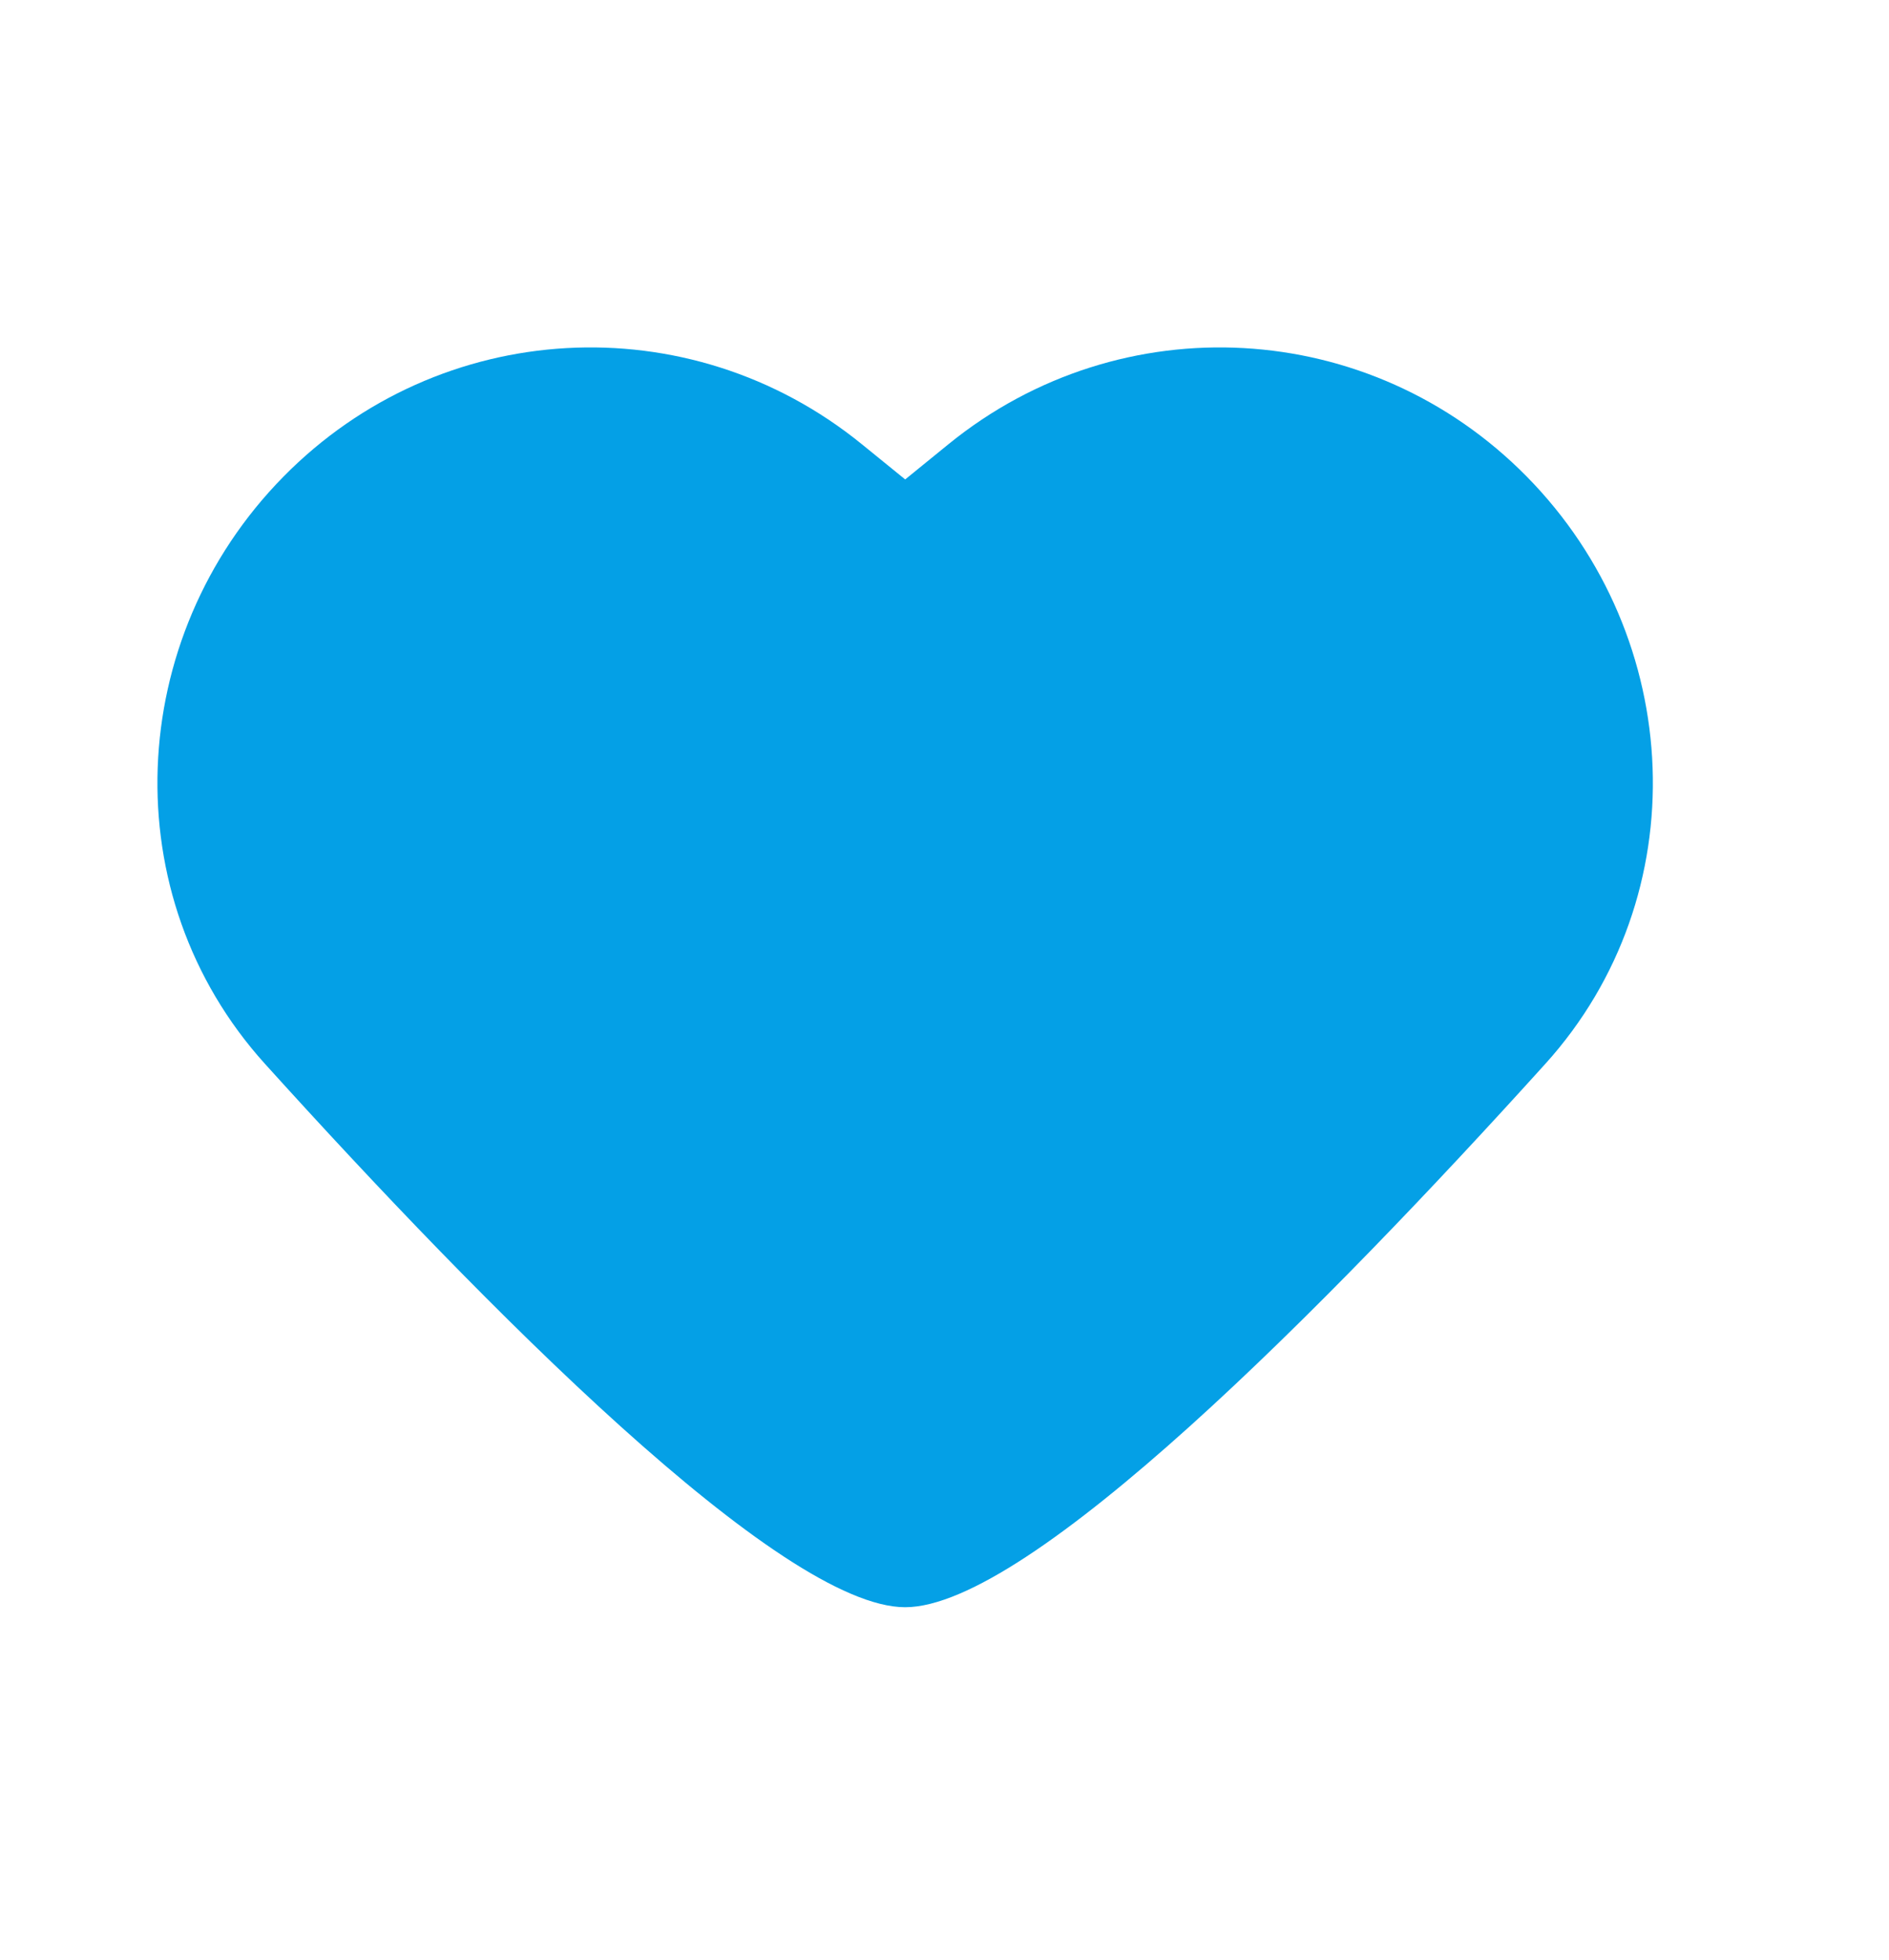 <svg width="27" height="28" viewBox="0 0 27 28" fill="none" xmlns="http://www.w3.org/2000/svg">
<path d="M13.559 6.345L12.938 6.85L12.316 6.345C9.847 4.339 6.287 4.539 4.052 6.81C1.782 9.114 1.616 12.798 3.786 15.199C6.922 18.668 11.164 22.964 12.938 22.964C14.711 22.964 18.953 18.668 22.089 15.199C24.259 12.798 24.093 9.114 21.823 6.81C19.588 4.539 16.028 4.339 13.559 6.345Z" fill="#04A0E6"/>
</svg>
